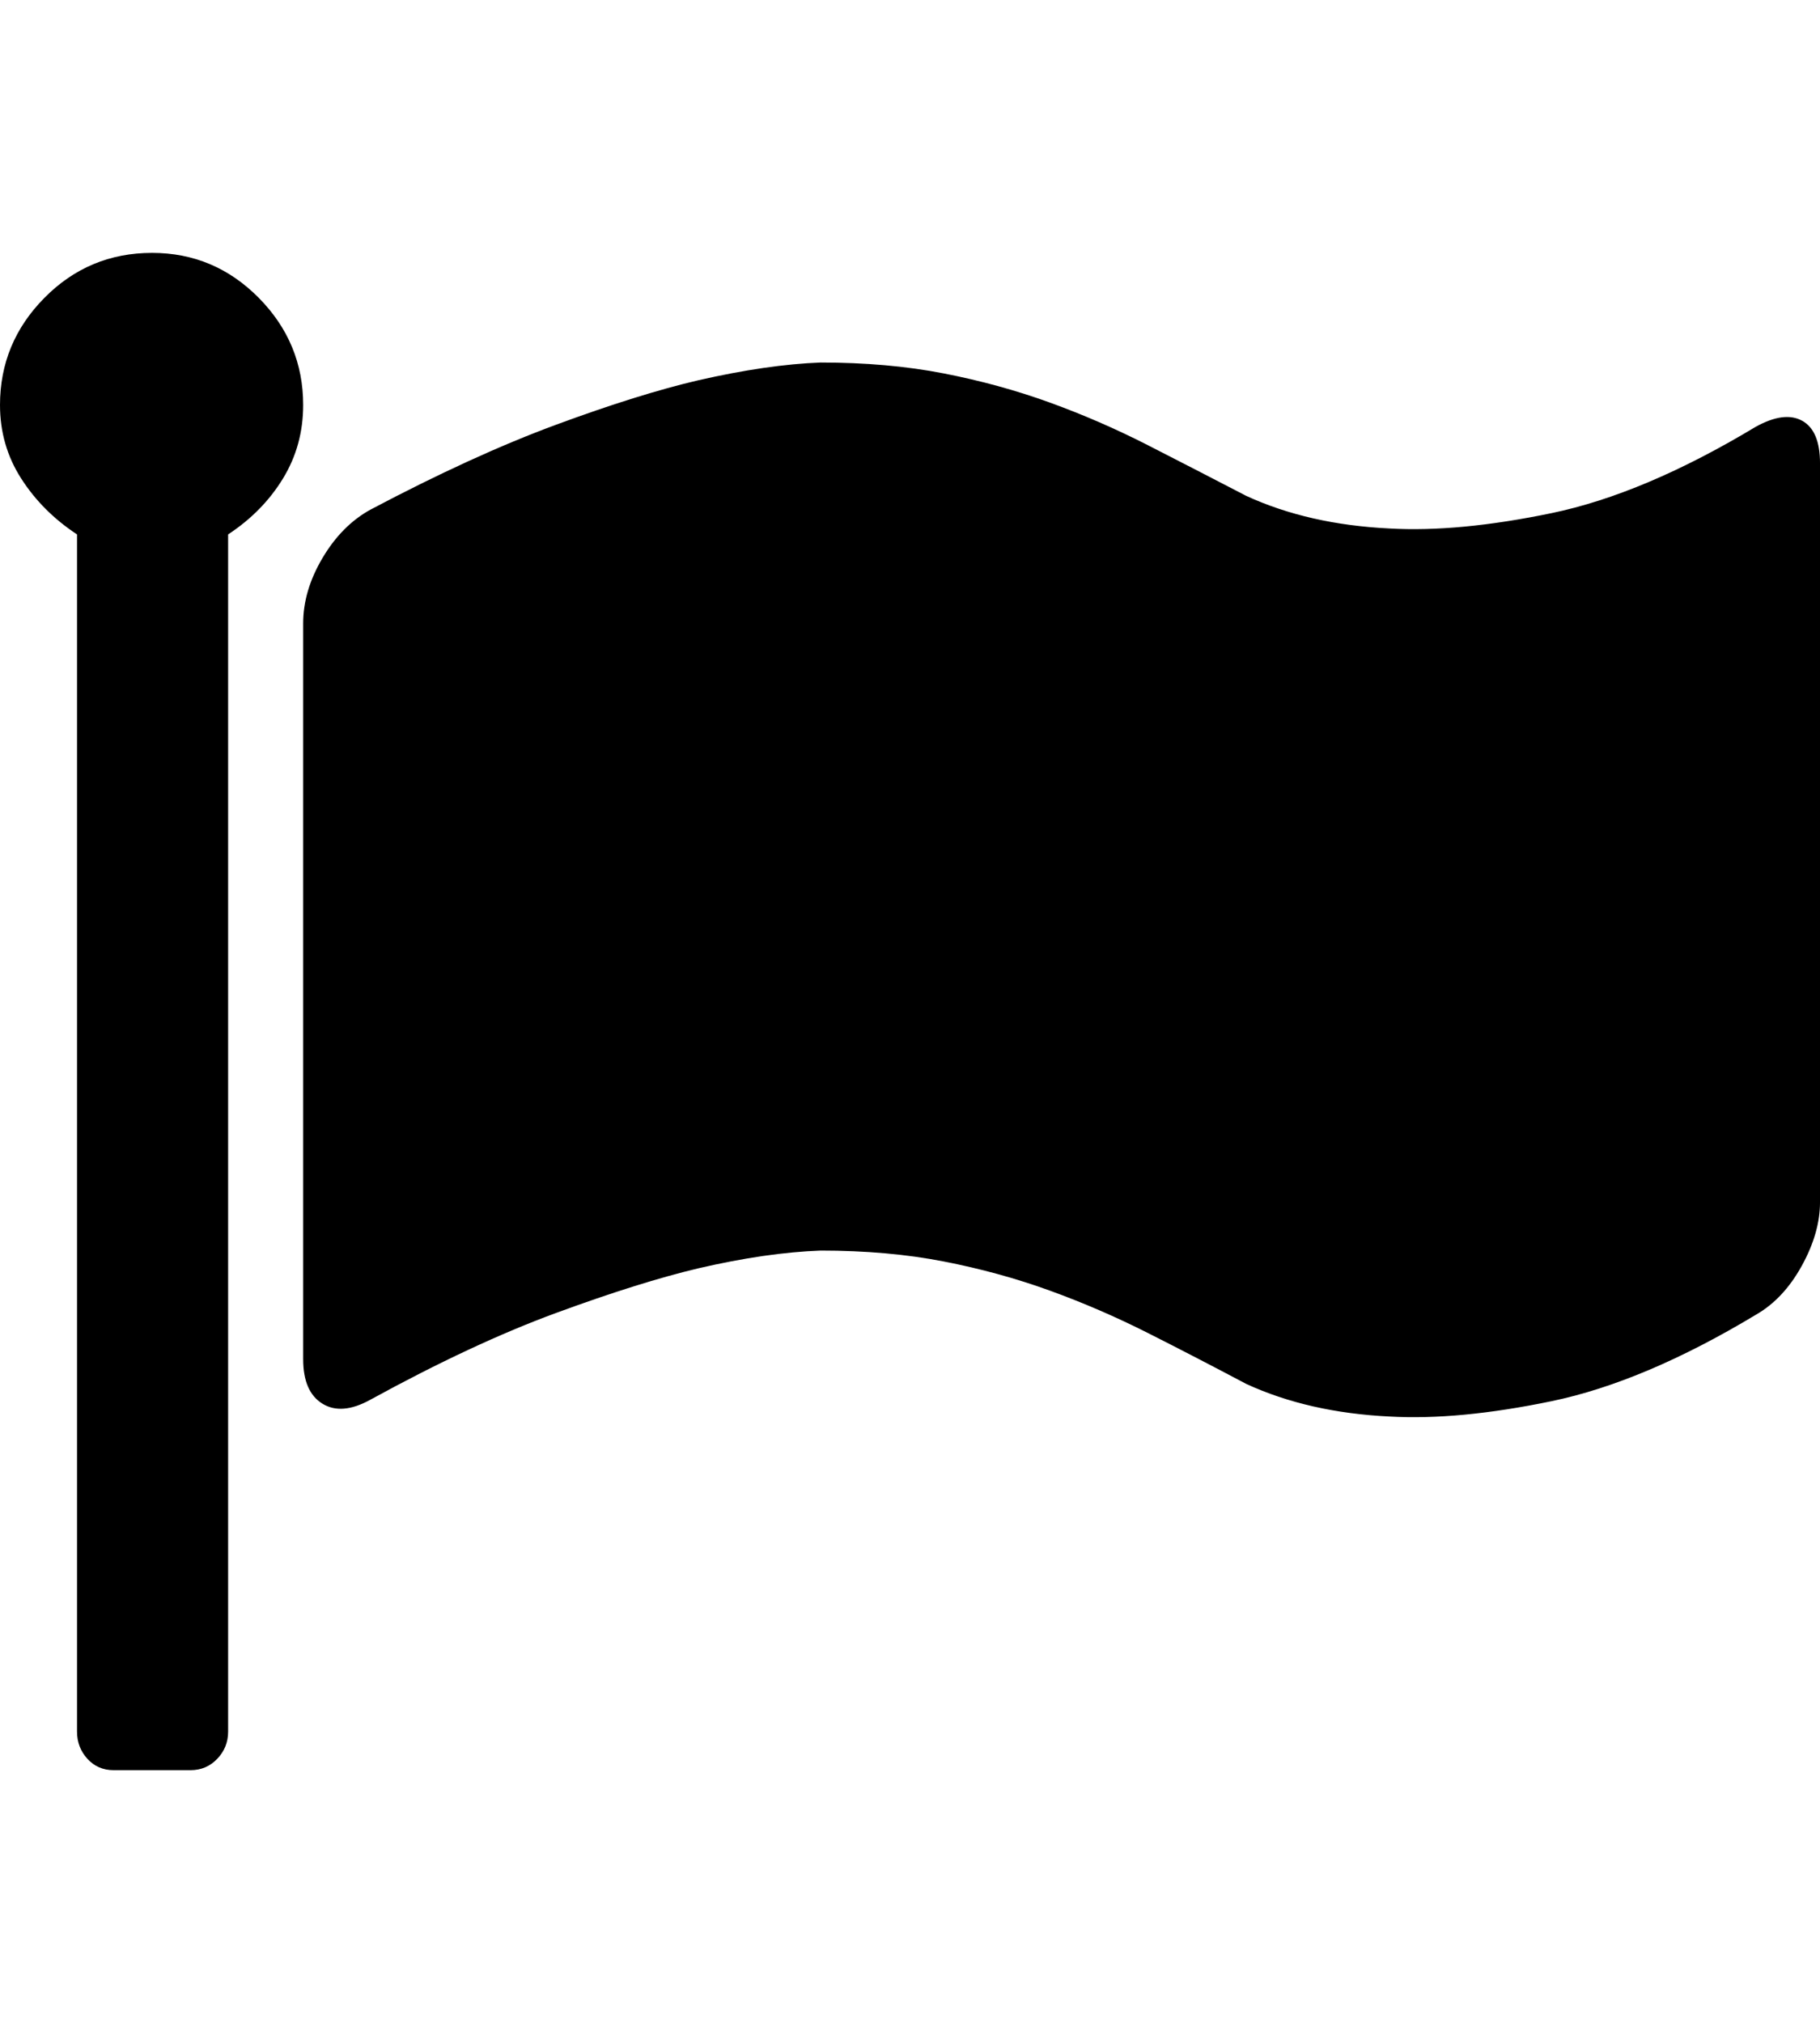<svg height="1000px" width="899.902px" xmlns="http://www.w3.org/2000/svg">
  <g>
    <path d="M0 200.195c0 -20.508 7.324 -38.167 21.973 -52.979c14.648 -14.811 32.389 -22.216 53.222 -22.216c20.508 0 38.086 7.405 52.735 22.216c14.648 14.812 21.972 32.471 21.972 52.979c0 13.346 -3.336 25.472 -10.009 36.377c-6.674 10.905 -15.707 20.101 -27.1 27.588c0 0 0 591.797 0 591.797c0 5.208 -1.79 9.684 -5.371 13.427c-3.581 3.744 -7.975 5.616 -13.184 5.616c0 0 -38.086 0 -38.086 0c-5.208 0 -9.521 -1.872 -12.939 -5.616c-3.418 -3.743 -5.127 -8.219 -5.127 -13.427c0 0 0 -591.797 0 -591.797c-11.393 -7.487 -20.589 -16.683 -27.588 -27.588c-6.999 -10.905 -10.498 -23.031 -10.498 -36.377c0 0 0 0 0 0m149.902 471.68c0 0 0 -363.77 0 -363.77c0 -10.742 3.174 -21.484 9.522 -32.226c6.347 -10.743 14.241 -18.718 23.681 -23.926c33.855 -17.904 64.454 -31.901 91.797 -41.992c27.344 -10.092 50.782 -17.416 70.313 -21.973c22.786 -5.208 42.969 -8.138 60.547 -8.789c22.135 0 42.399 1.79 60.791 5.371c18.392 3.581 35.888 8.382 52.49 14.404c16.602 6.022 32.715 13.021 48.34 20.996c15.625 7.976 31.901 16.358 48.828 25.147c20.508 9.44 44.108 14.811 70.801 16.113c22.786 1.302 49.479 -1.221 80.078 -7.568c30.599 -6.348 64.29 -20.589 101.074 -42.725c9.44 -5.208 17.09 -6.185 22.949 -2.93c5.86 3.256 8.789 10.254 8.789 20.997c0 0 0 365.234 0 365.234c0 10.091 -3.011 20.589 -9.033 31.494c-6.022 10.905 -13.59 18.962 -22.705 24.17c-36.784 22.135 -70.475 36.377 -101.074 42.725c-30.599 6.347 -57.292 8.87 -80.078 7.568c-26.693 -1.302 -50.293 -6.673 -70.801 -16.113c-16.602 -8.789 -32.796 -17.172 -48.584 -25.147c-15.788 -7.975 -31.982 -14.974 -48.584 -20.996c-16.602 -6.022 -34.098 -10.823 -52.49 -14.404c-18.392 -3.581 -38.656 -5.371 -60.791 -5.371c-17.904 0.651 -38.086 3.58 -60.547 8.789c-19.206 4.557 -42.562 11.881 -70.069 21.972c-27.506 10.092 -58.186 24.415 -92.041 42.969c-9.44 5.209 -17.334 5.86 -23.681 1.953c-6.348 -3.906 -9.522 -11.23 -9.522 -21.972c0 0 0 0 0 0" />
  </g>
</svg>